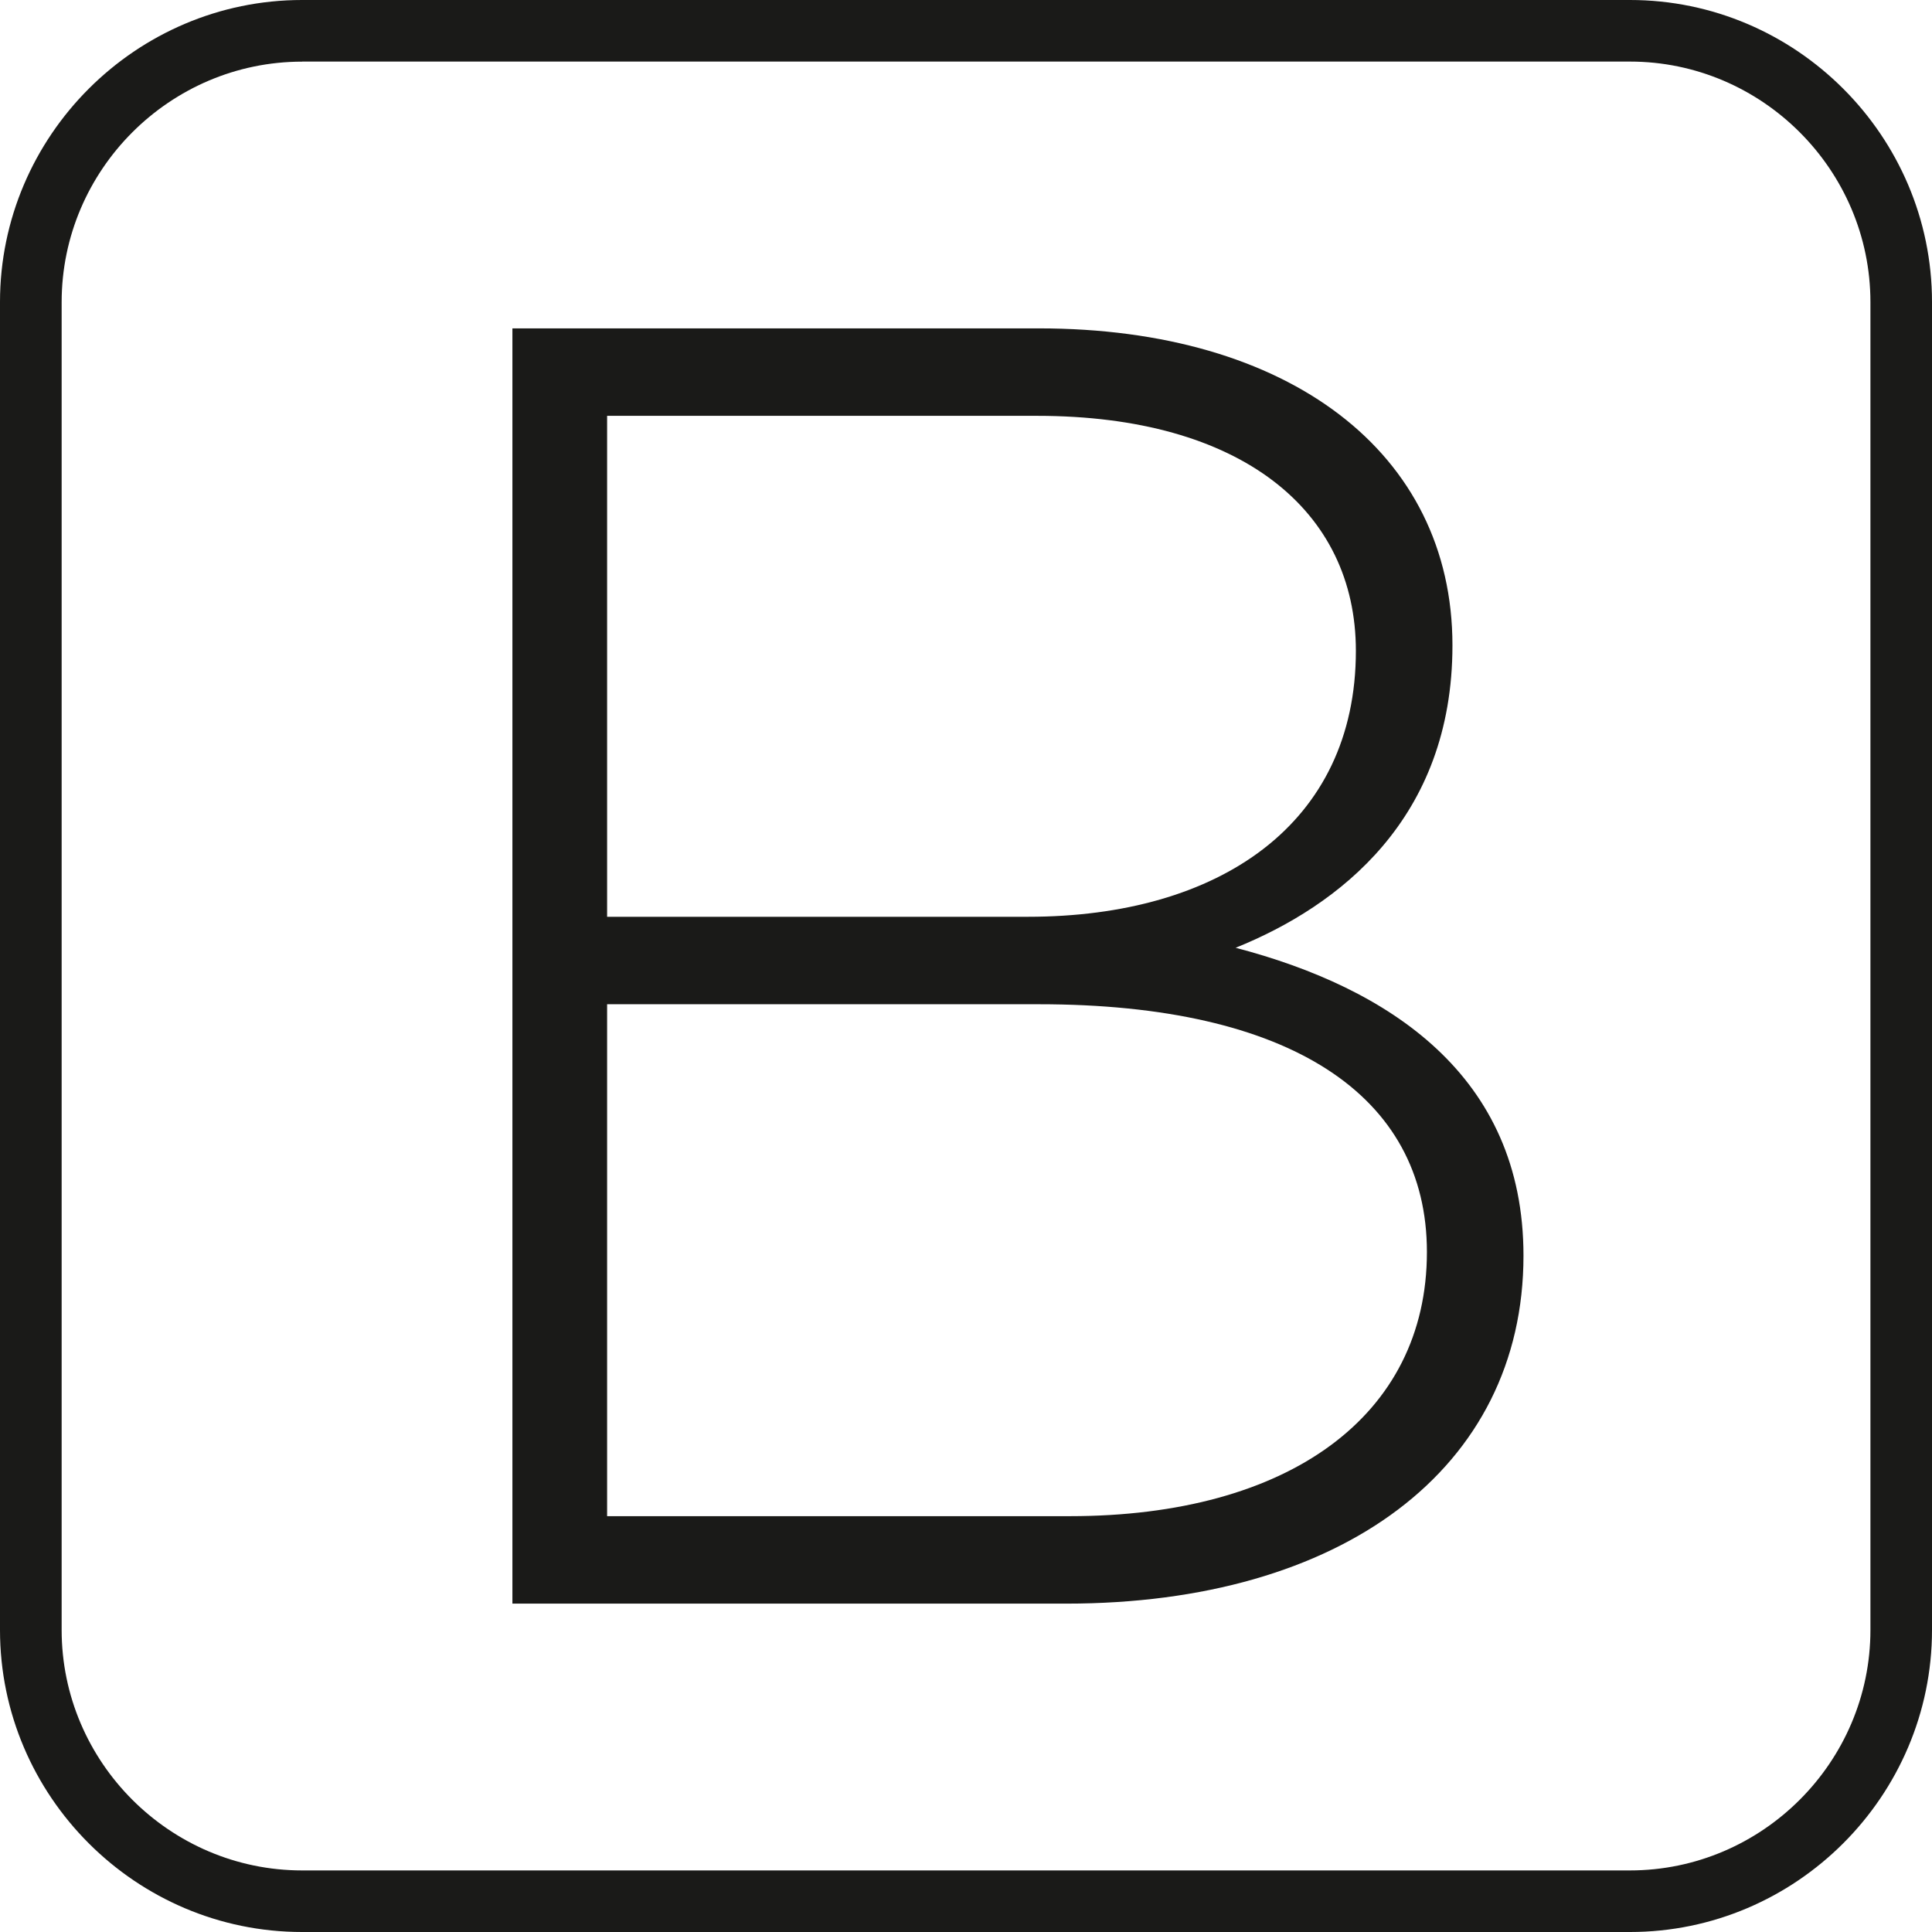 <?xml version="1.0" encoding="utf-8"?>
<!-- Generator: Adobe Illustrator 21.1.0, SVG Export Plug-In . SVG Version: 6.00 Build 0)  -->
<svg version="1.1" id="Слой_1" xmlns="http://www.w3.org/2000/svg" xmlns:xlink="http://www.w3.org/1999/xlink" x="0px" y="0px"
	 viewBox="0 0 27.988 27.989" enable-background="new 0 0 27.988 27.989" xml:space="preserve">
<path fill-rule="evenodd" clip-rule="evenodd" fill="#1A1A18" d="M4.377,0h19.235c2.407,0,4.376,1.97,4.376,4.376v19.236
	c0,2.407-1.969,4.376-4.376,4.376H4.377C1.969,27.989,0,26.019,0,23.613V4.376C0,1.97,1.969,0,4.377,0L4.377,0z M4.377,0.893
	c-1.915,0-3.484,1.569-3.484,3.484v19.236c0,1.914,1.569,3.483,3.484,3.483h19.235c1.915,0,3.484-1.569,3.484-3.483V4.376
	c0-1.914-1.569-3.484-3.484-3.484H4.377z"/>
<path fill-rule="evenodd" clip-rule="evenodd" fill="#1A1A18" d="M7.423,23.231h8.023c3.985,0,6.624-1.953,6.624-5.041
	c0-2.612-1.953-3.88-4.17-4.46c1.504-0.607,3.141-1.874,3.141-4.381c0-2.797-2.376-4.592-5.991-4.592H7.423V23.231L7.423,23.231z
	 M8.795,21.964v-7.416h6.255c3.641,0,5.621,1.32,5.621,3.589c0,2.375-2.006,3.827-5.172,3.827H8.795L8.795,21.964z M8.795,13.282
	V6.024h6.228c2.956,0,4.619,1.372,4.619,3.404c0,2.507-1.979,3.853-4.751,3.853H8.795z"/>
</svg>
